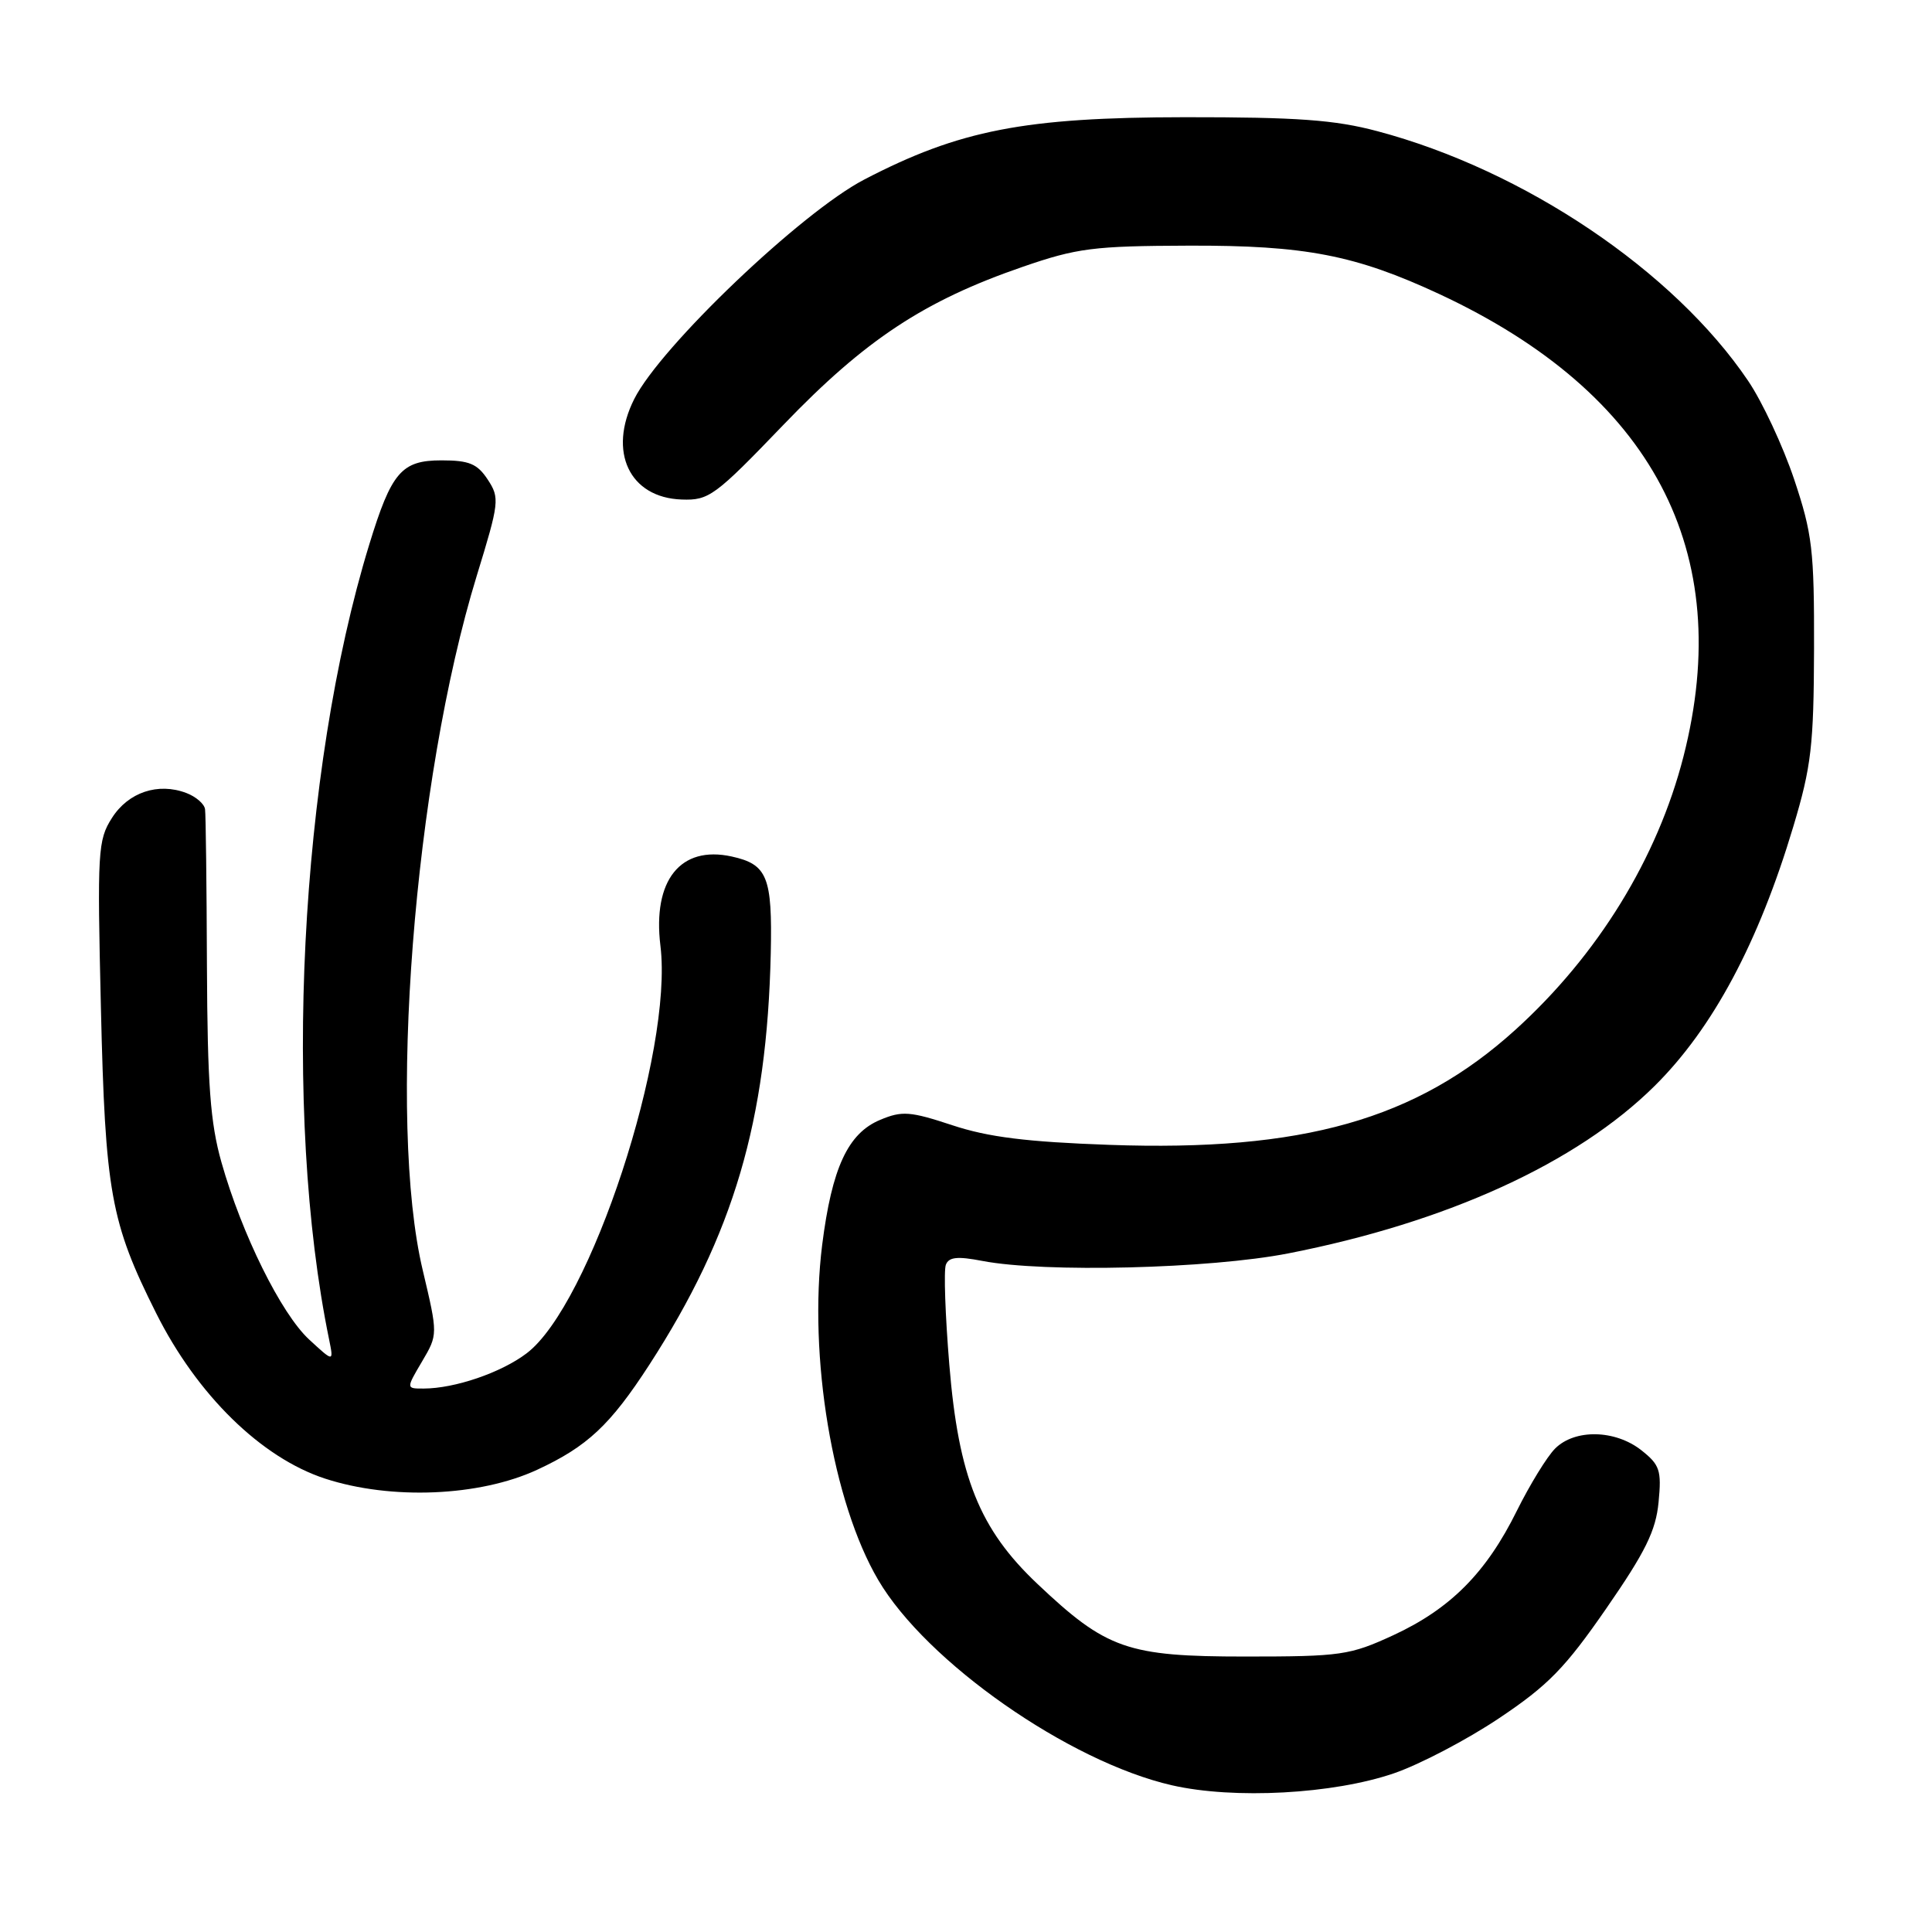 <?xml version="1.0" encoding="UTF-8" standalone="no"?>
<!DOCTYPE svg PUBLIC "-//W3C//DTD SVG 1.1//EN" "http://www.w3.org/Graphics/SVG/1.1/DTD/svg11.dtd" >
<svg xmlns="http://www.w3.org/2000/svg" xmlns:xlink="http://www.w3.org/1999/xlink" version="1.1" viewBox="0 0 256 256">
 <g >
 <path fill="currentColor"
d=" M 184.71 234.97 C 188.12 233.80 194.39 230.52 198.64 227.67 C 205.13 223.33 207.40 221.00 212.84 213.13 C 218.03 205.63 219.41 202.83 219.77 199.04 C 220.18 194.82 219.93 194.09 217.48 192.16 C 214.01 189.43 208.67 189.33 206.06 191.94 C 204.99 193.01 202.71 196.73 200.99 200.19 C 196.94 208.39 192.19 213.17 184.63 216.67 C 178.86 219.33 177.71 219.50 165.00 219.50 C 149.38 219.50 146.61 218.53 137.45 209.86 C 129.79 202.62 127.01 195.71 125.79 180.84 C 125.25 174.30 125.04 168.34 125.33 167.59 C 125.72 166.56 126.86 166.44 130.17 167.08 C 138.38 168.66 160.29 168.12 170.71 166.08 C 191.75 161.96 208.93 154.11 219.24 143.90 C 226.95 136.27 233.02 124.91 237.63 109.50 C 240.01 101.57 240.33 98.78 240.37 86.00 C 240.40 72.88 240.15 70.74 237.73 63.50 C 236.25 59.10 233.51 53.22 231.62 50.44 C 221.78 35.89 201.95 22.54 182.50 17.38 C 176.87 15.88 171.88 15.52 157.00 15.53 C 135.77 15.55 127.13 17.23 114.52 23.79 C 106.19 28.12 87.53 45.92 84.04 52.87 C 80.52 59.86 83.40 65.95 90.33 66.19 C 93.94 66.32 94.73 65.74 103.83 56.27 C 114.64 45.02 122.47 39.85 135.50 35.36 C 142.71 32.87 144.89 32.59 157.50 32.55 C 172.94 32.50 179.60 33.79 190.75 38.98 C 218.97 52.14 230.01 73.08 223.07 100.24 C 219.62 113.72 211.73 126.55 200.78 136.47 C 187.67 148.34 172.61 152.61 147.00 151.70 C 136.05 151.31 130.96 150.68 126.19 149.10 C 120.59 147.25 119.52 147.17 116.62 148.39 C 112.35 150.17 110.23 154.76 108.94 164.97 C 107.10 179.72 110.32 199.05 116.36 209.34 C 122.74 220.23 141.64 233.44 155.29 236.56 C 163.53 238.44 176.67 237.73 184.71 234.97 Z  M 71.16 194.76 C 77.83 191.67 80.86 188.83 86.05 180.82 C 97.20 163.59 101.63 148.54 102.13 126.30 C 102.35 116.18 101.68 114.53 96.95 113.49 C 90.16 112.00 86.45 116.65 87.51 125.32 C 89.23 139.39 78.20 172.97 69.77 179.33 C 66.39 181.89 60.26 183.98 56.15 183.99 C 53.80 184.00 53.80 184.00 55.92 180.41 C 58.03 176.83 58.03 176.83 56.02 168.33 C 51.32 148.58 54.83 103.47 63.17 76.30 C 66.16 66.56 66.23 65.99 64.63 63.55 C 63.25 61.45 62.17 61.00 58.50 61.00 C 53.20 61.00 51.87 62.55 48.92 72.18 C 39.69 102.27 37.42 147.40 43.61 177.50 C 44.22 180.50 44.22 180.50 40.97 177.50 C 37.25 174.07 32.03 163.51 29.34 154.00 C 27.86 148.76 27.49 143.72 27.42 128.00 C 27.38 117.28 27.27 107.93 27.17 107.23 C 27.08 106.52 25.96 105.56 24.70 105.08 C 20.95 103.65 16.99 104.98 14.83 108.39 C 12.96 111.32 12.88 112.80 13.37 133.50 C 13.94 157.99 14.66 161.97 20.69 174.00 C 26.11 184.83 34.61 193.15 43.06 195.92 C 51.82 198.78 63.52 198.29 71.16 194.76 Z "/>
</g>
</svg>